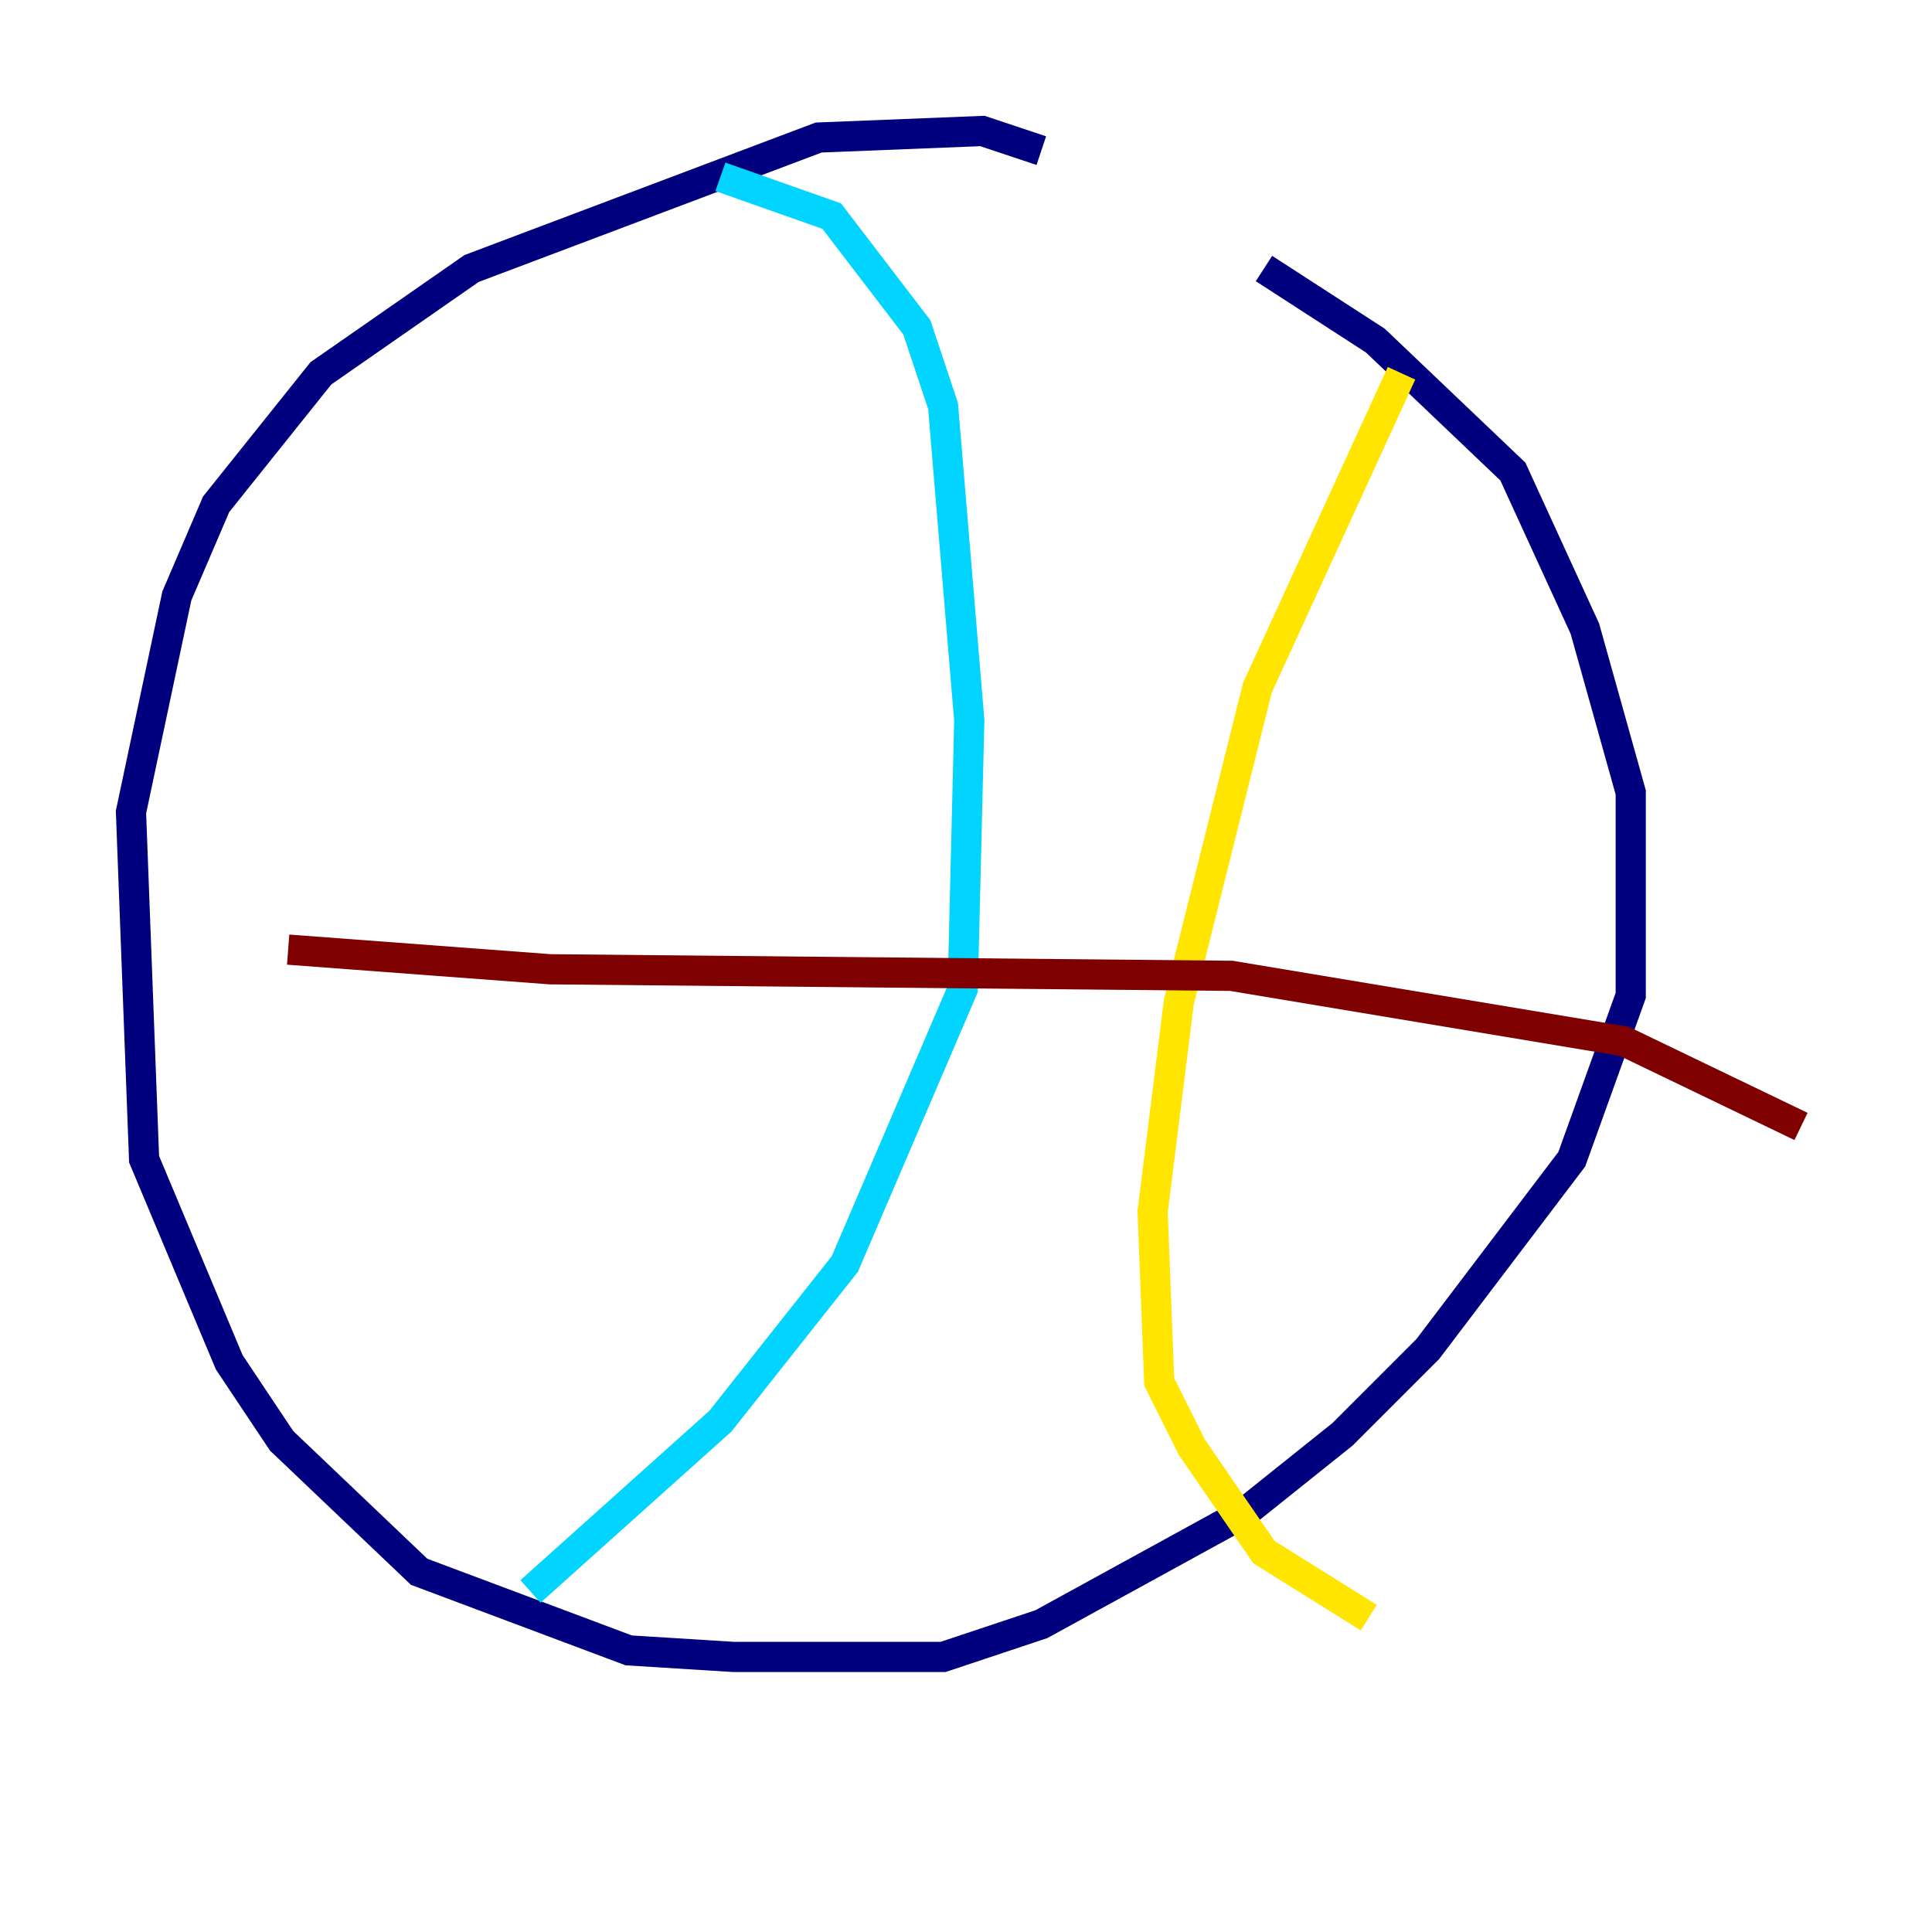 <?xml version="1.0" encoding="utf-8" ?>
<svg baseProfile="tiny" height="128" version="1.2" viewBox="0,0,128,128" width="128" xmlns="http://www.w3.org/2000/svg" xmlns:ev="http://www.w3.org/2001/xml-events" xmlns:xlink="http://www.w3.org/1999/xlink"><defs /><polyline fill="none" points="68.99,9.98 65.085,8.678 54.237,9.112 31.241,17.79 21.261,24.732 14.319,33.41 11.715,39.485 8.678,53.803 9.546,76.8 15.186,90.251 18.658,95.458 27.77,104.136 41.654,109.342 48.597,109.776 62.481,109.776 68.99,107.607 82.441,100.231 88.949,95.024 94.59,89.383 104.136,76.8 108.041,65.953 108.041,52.502 105.003,41.654 100.231,31.241 91.119,22.563 83.742,17.79" stroke="#00007f" stroke-width="2" /><polyline fill="none" points="47.729,11.715 55.105,14.319 60.746,21.695 62.481,26.902 64.217,47.729 63.783,65.519 55.973,83.742 47.729,94.156 35.146,105.437" stroke="#00d4ff" stroke-width="2" /><polyline fill="none" points="92.854,24.732 83.308,45.559 78.102,66.386 76.366,80.271 76.8,91.552 78.969,95.891 83.742,102.834 90.685,107.173" stroke="#ffe500" stroke-width="2" /><polyline fill="none" points="19.091,62.915 36.447,64.217 81.573,64.651 107.607,68.99 119.322,74.63" stroke="#7f0000" stroke-width="2" /></svg>